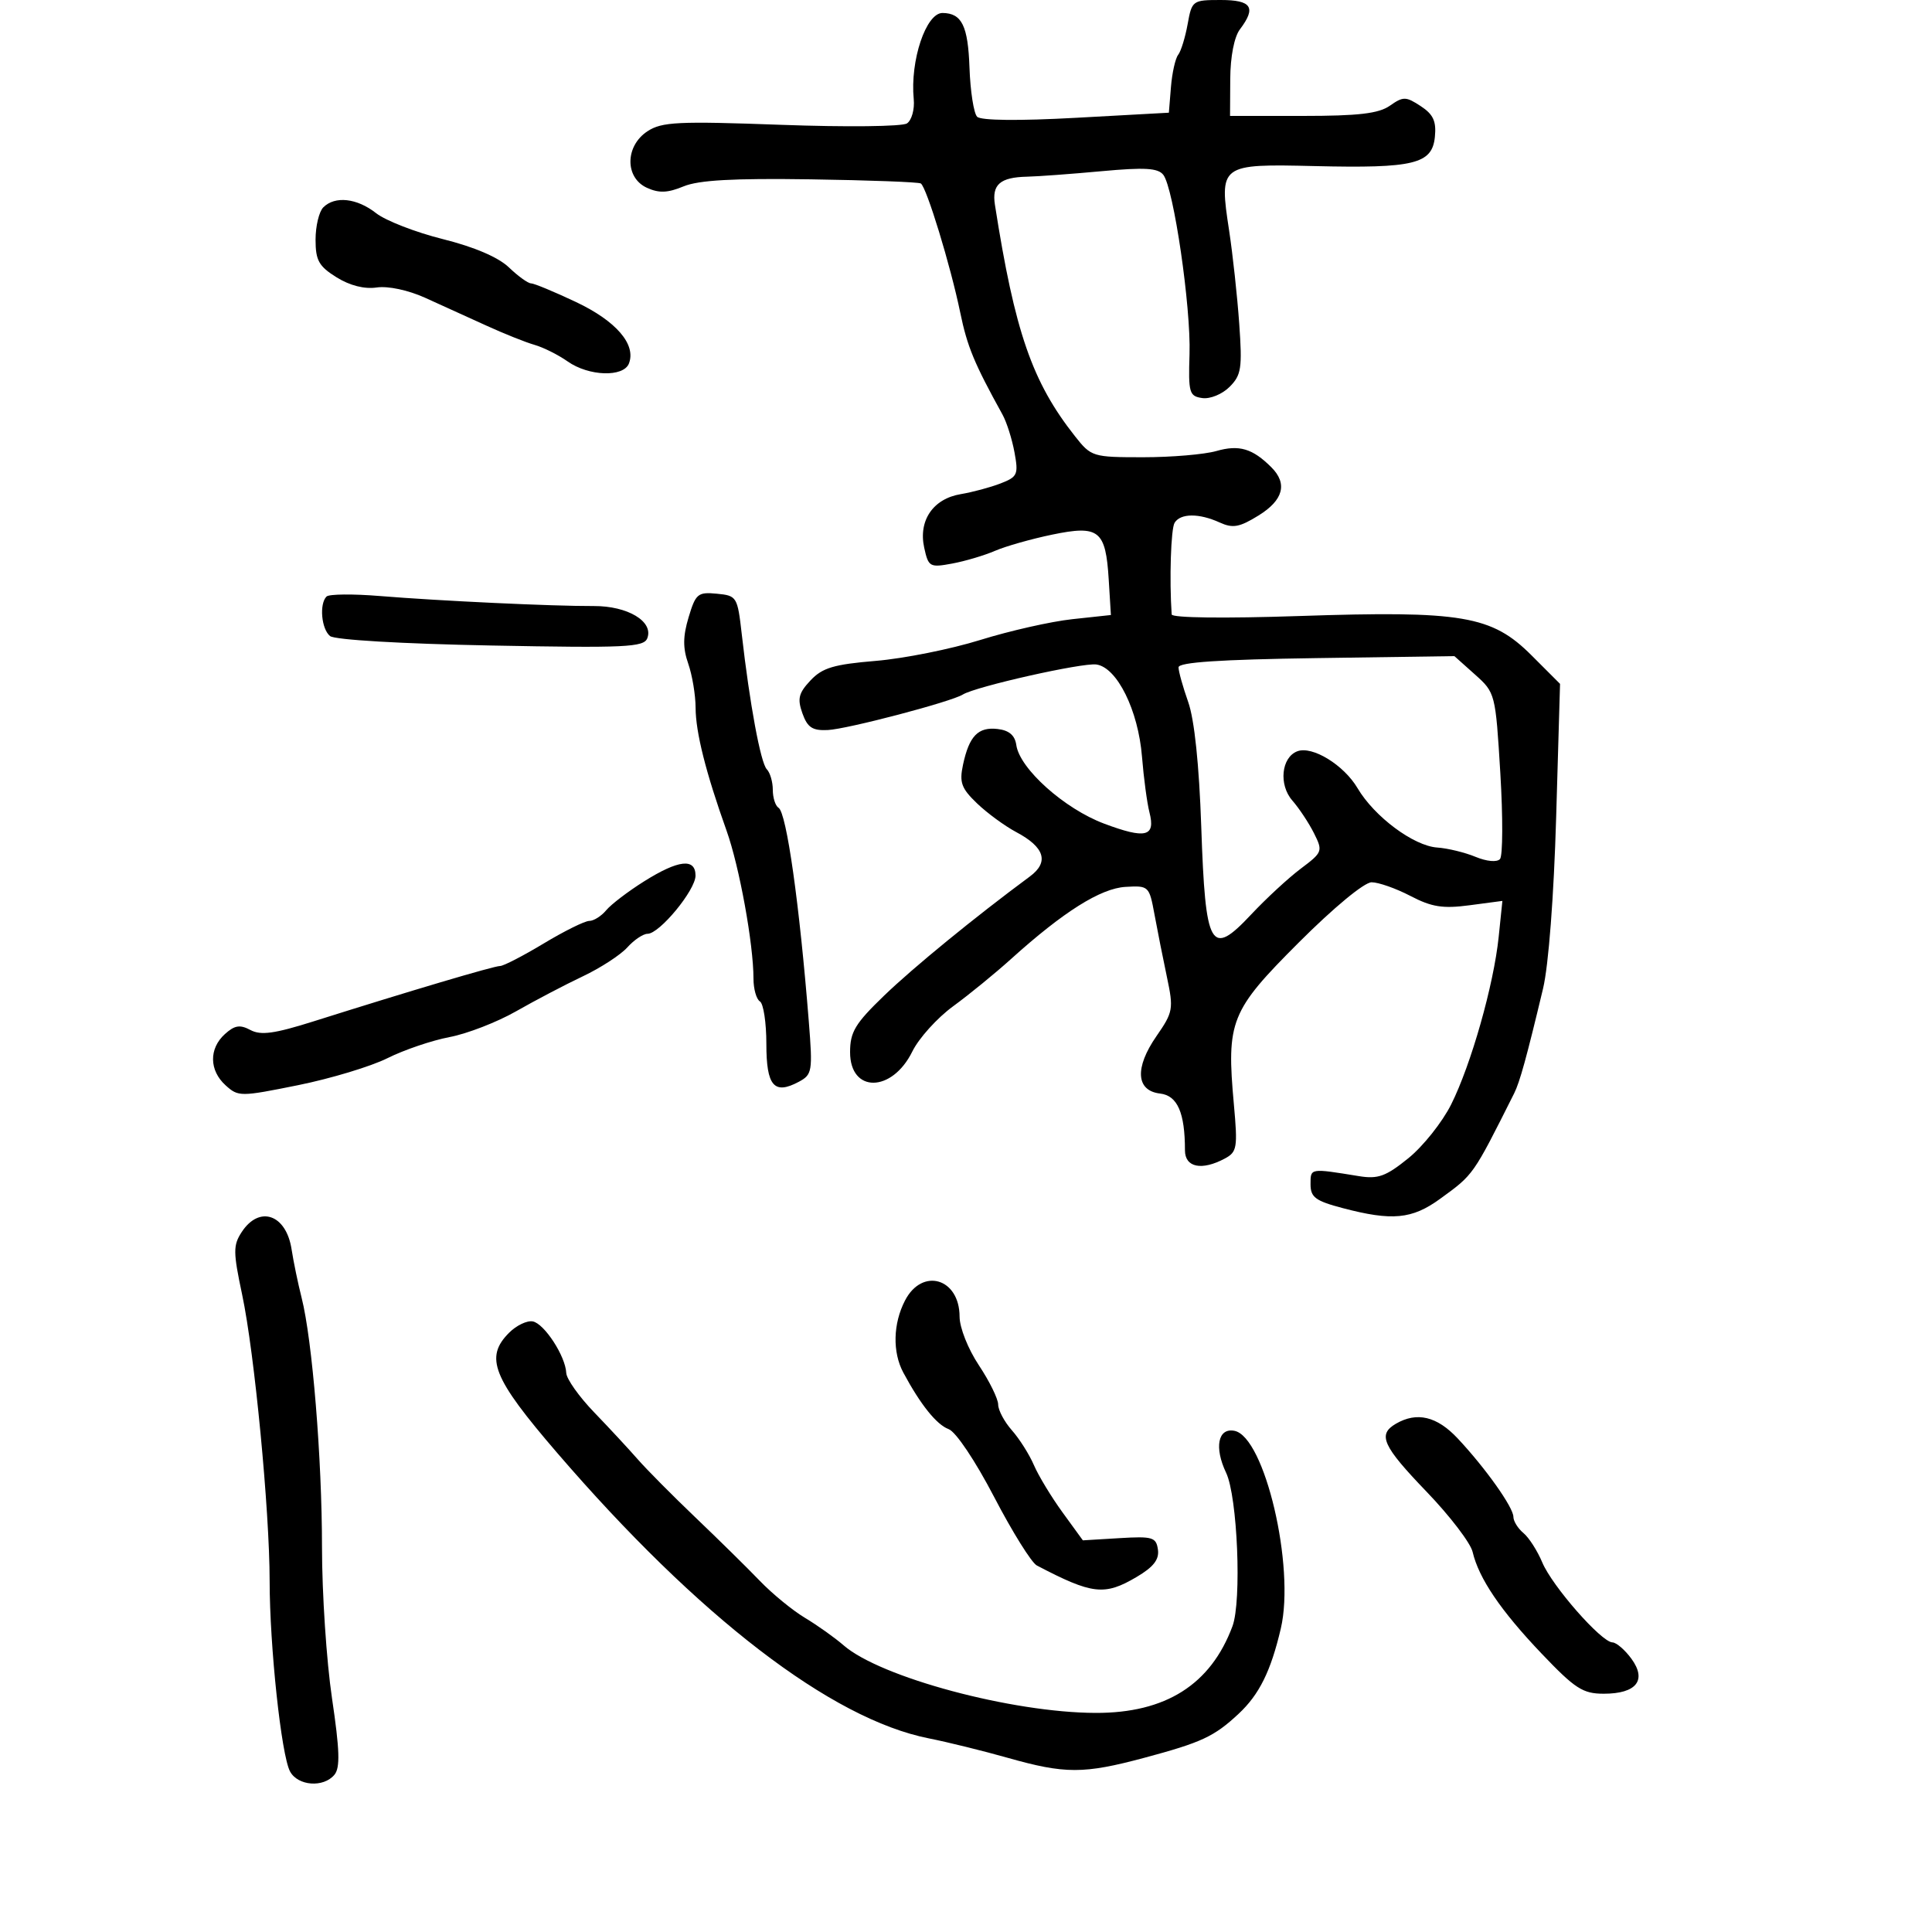 <svg xmlns="http://www.w3.org/2000/svg" width="300" height="300" viewBox="0 0 300 300" version="1.1">
	<path d="M 184.415 3.750 C 184.043 5.813, 183.381 7.956, 182.944 8.513 C 182.507 9.070, 182.003 11.320, 181.825 13.513 L 181.500 17.500 167.092 18.292 C 158.179 18.782, 152.320 18.720, 151.731 18.131 C 151.207 17.607, 150.671 14.169, 150.541 10.492 C 150.310 4.003, 149.352 2.056, 146.372 2.015 C 143.793 1.980, 141.300 9.407, 141.884 15.390 C 142.039 16.979, 141.566 18.677, 140.833 19.163 C 140.091 19.654, 131.427 19.752, 121.289 19.382 C 105.264 18.798, 102.773 18.918, 100.539 20.382 C 97.051 22.668, 97.003 27.589, 100.455 29.161 C 102.328 30.015, 103.677 29.962, 106.143 28.941 C 108.493 27.967, 113.882 27.668, 125.857 27.846 C 134.922 27.981, 142.627 28.270, 142.981 28.488 C 143.869 29.037, 147.596 41.230, 149.097 48.500 C 150.199 53.833, 151.256 56.388, 155.670 64.381 C 156.314 65.546, 157.150 68.180, 157.528 70.234 C 158.165 73.686, 158.001 74.050, 155.358 75.071 C 153.786 75.679, 151.006 76.425, 149.180 76.730 C 144.887 77.447, 142.584 80.828, 143.511 85.052 C 144.167 88.037, 144.372 88.153, 147.850 87.510 C 149.857 87.138, 152.850 86.250, 154.500 85.535 C 156.150 84.821, 160.140 83.689, 163.366 83.020 C 170.661 81.508, 171.691 82.325, 172.162 90 L 172.500 95.500 166.500 96.147 C 163.200 96.503, 156.767 97.957, 152.204 99.378 C 147.642 100.798, 140.348 102.258, 135.997 102.621 C 129.462 103.166, 127.697 103.694, 125.855 105.655 C 124.006 107.623, 123.791 108.497, 124.598 110.765 C 125.383 112.966, 126.151 113.473, 128.536 113.360 C 131.562 113.218, 147.690 108.979, 149.500 107.850 C 151.498 106.604, 168.084 102.873, 170.248 103.182 C 173.459 103.642, 176.750 110.297, 177.328 117.500 C 177.593 120.800, 178.114 124.688, 178.486 126.141 C 179.456 129.929, 177.916 130.315, 171.462 127.900 C 165.291 125.591, 158.335 119.371, 157.812 115.693 C 157.597 114.182, 156.696 113.406, 154.914 113.199 C 151.881 112.847, 150.492 114.280, 149.536 118.748 C 148.947 121.503, 149.278 122.414, 151.713 124.748 C 153.292 126.262, 156.035 128.271, 157.809 129.213 C 162.225 131.559, 162.932 133.869, 159.917 136.099 C 151.374 142.416, 141.832 150.216, 137.288 154.598 C 132.784 158.940, 132 160.242, 132 163.379 C 132 169.759, 138.516 169.687, 141.667 163.272 C 142.675 161.219, 145.525 158.061, 148 156.254 C 150.475 154.447, 154.525 151.141, 157 148.907 C 165.119 141.581, 170.902 137.939, 174.777 137.714 C 178.375 137.504, 178.455 137.580, 179.269 142 C 179.724 144.475, 180.594 148.851, 181.202 151.725 C 182.249 156.673, 182.163 157.157, 179.573 160.894 C 176.168 165.808, 176.393 169.372, 180.136 169.805 C 182.835 170.118, 184 172.778, 184 178.625 C 184 181.283, 186.604 181.818, 190.194 179.896 C 192.090 178.882, 192.204 178.202, 191.598 171.515 C 190.422 158.540, 191.047 156.979, 201.663 146.363 C 207.099 140.927, 211.846 137, 212.982 137 C 214.058 137, 216.771 137.955, 219.012 139.123 C 222.321 140.848, 224.043 141.119, 228.188 140.569 L 233.291 139.893 232.713 145.491 C 231.945 152.929, 228.433 165.308, 225.334 171.500 C 223.958 174.250, 220.966 178.008, 218.686 179.851 C 215.197 182.671, 213.982 183.111, 211.020 182.631 C 203.368 181.390, 203.500 181.368, 203.500 183.889 C 203.500 185.914, 204.262 186.479, 208.500 187.595 C 216.165 189.614, 219.258 189.321, 223.600 186.167 C 228.854 182.350, 228.680 182.598, 235.113 169.784 C 235.991 168.035, 237.051 164.193, 239.605 153.500 C 240.461 149.916, 241.281 139.183, 241.641 126.845 L 242.243 106.190 237.816 101.763 C 231.636 95.583, 227.058 94.808, 201.742 95.656 C 190.100 96.046, 181.974 95.944, 181.937 95.408 C 181.564 89.988, 181.815 82.108, 182.392 81.175 C 183.309 79.691, 186.185 79.671, 189.379 81.127 C 191.439 82.065, 192.451 81.884, 195.426 80.045 C 199.278 77.665, 199.961 75.104, 197.422 72.565 C 194.499 69.642, 192.409 69.022, 188.884 70.033 C 187.030 70.565, 181.910 71, 177.507 71 C 169.667 71, 169.447 70.932, 166.933 67.750 C 160.271 59.317, 157.581 51.541, 154.490 31.789 C 153.999 28.652, 155.294 27.526, 159.500 27.435 C 161.150 27.400, 166.345 27.017, 171.044 26.584 C 177.757 25.966, 179.813 26.087, 180.639 27.149 C 182.246 29.213, 184.945 47.680, 184.709 55 C 184.516 61.001, 184.668 61.524, 186.689 61.811 C 187.905 61.985, 189.787 61.213, 190.927 60.073 C 192.752 58.248, 192.916 57.175, 192.427 50.262 C 192.125 45.993, 191.419 39.488, 190.858 35.806 C 189.289 25.510, 189.380 25.442, 204.180 25.790 C 219.586 26.154, 222.391 25.469, 222.809 21.246 C 223.049 18.819, 222.557 17.756, 220.602 16.475 C 218.299 14.966, 217.895 14.960, 215.821 16.413 C 214.077 17.635, 210.958 18, 202.277 18 L 191 18 191.032 12.250 C 191.051 8.788, 191.648 5.728, 192.532 4.559 C 195.112 1.147, 194.361 0, 189.545 -0 C 185.184 -0, 185.076 0.079, 184.415 3.750 M 50.200 32.200 C 49.540 32.860, 49 35.117, 49 37.215 C 49 40.436, 49.505 41.344, 52.250 43.055 C 54.322 44.346, 56.587 44.921, 58.500 44.640 C 60.250 44.383, 63.375 45.047, 66 46.233 C 68.475 47.351, 72.750 49.294, 75.500 50.551 C 78.250 51.808, 81.625 53.158, 83 53.550 C 84.375 53.942, 86.694 55.103, 88.154 56.131 C 91.429 58.436, 96.830 58.608, 97.664 56.433 C 98.800 53.472, 95.663 49.838, 89.426 46.891 C 86.060 45.301, 82.925 44, 82.458 44 C 81.991 44, 80.446 42.885, 79.024 41.523 C 77.374 39.943, 73.660 38.352, 68.760 37.127 C 64.536 36.072, 59.877 34.261, 58.405 33.104 C 55.422 30.758, 52.017 30.383, 50.200 32.200 M 50.703 92.630 C 49.555 93.778, 49.903 97.676, 51.250 98.767 C 51.977 99.356, 62.422 99.969, 76.203 100.233 C 97.183 100.635, 99.976 100.505, 100.514 99.102 C 101.511 96.504, 97.475 94.081, 92.191 94.106 C 85.872 94.136, 68.234 93.308, 58.953 92.547 C 54.802 92.206, 51.090 92.244, 50.703 92.630 M 106.927 95.848 C 106.034 98.831, 106.019 100.617, 106.870 103.056 C 107.491 104.839, 108.005 107.919, 108.012 109.899 C 108.024 113.714, 109.600 119.966, 112.825 129 C 114.812 134.565, 117 146.599, 117 151.960 C 117 153.567, 117.450 155.160, 118 155.500 C 118.550 155.840, 119 158.806, 119 162.090 C 119 168.642, 120.194 170.037, 124.042 167.978 C 126.120 166.866, 126.205 166.353, 125.593 158.650 C 124.144 140.401, 122.135 126.201, 120.894 125.435 C 120.402 125.131, 120 123.874, 120 122.641 C 120 121.408, 119.580 119.973, 119.067 119.450 C 118.115 118.481, 116.409 109.279, 115.183 98.500 C 114.517 92.650, 114.420 92.492, 111.308 92.191 C 108.365 91.906, 108.023 92.191, 106.927 95.848 M 183.003 103.624 C 183.001 104.243, 183.678 106.670, 184.507 109.019 C 185.470 111.749, 186.200 118.738, 186.530 128.383 C 187.179 147.322, 187.976 148.723, 194.283 141.997 C 196.602 139.524, 200.070 136.321, 201.989 134.880 C 205.372 132.341, 205.434 132.173, 204.034 129.380 C 203.241 127.796, 201.728 125.512, 200.673 124.305 C 198.535 121.859, 198.961 117.613, 201.440 116.661 C 203.762 115.770, 208.669 118.775, 210.805 122.395 C 213.414 126.815, 219.503 131.351, 223.170 131.605 C 224.796 131.717, 227.473 132.367, 229.119 133.049 C 230.859 133.770, 232.448 133.915, 232.917 133.394 C 233.360 132.902, 233.383 126.893, 232.969 120.041 C 232.221 107.682, 232.189 107.558, 229.026 104.732 L 225.837 101.882 204.421 102.191 C 189.417 102.408, 183.004 102.837, 183.003 103.624 M 100 136.865 C 97.525 138.420, 94.882 140.437, 94.128 141.346 C 93.373 142.256, 92.190 143, 91.499 143 C 90.808 143, 87.627 144.575, 84.430 146.500 C 81.233 148.425, 78.183 150, 77.651 150 C 76.691 150, 63.648 153.871, 48.723 158.585 C 42.617 160.513, 40.504 160.805, 38.889 159.941 C 37.261 159.069, 36.435 159.201, 34.917 160.575 C 32.427 162.829, 32.476 166.216, 35.032 168.529 C 37.006 170.315, 37.333 170.314, 46.282 168.506 C 51.352 167.482, 57.599 165.595, 60.164 164.313 C 62.730 163.030, 67.067 161.556, 69.802 161.038 C 72.537 160.519, 77.188 158.717, 80.137 157.034 C 83.087 155.350, 87.750 152.906, 90.500 151.603 C 93.250 150.300, 96.357 148.281, 97.405 147.117 C 98.453 145.953, 99.869 145, 100.551 145 C 102.410 145, 108 138.220, 108 135.965 C 108 133.205, 105.351 133.503, 100 136.865 M 37.536 191.305 C 36.186 193.364, 36.194 194.402, 37.605 201.055 C 39.518 210.070, 41.862 234.506, 41.869 245.500 C 41.875 255.662, 43.682 272.536, 45.034 275.064 C 46.245 277.327, 50.235 277.627, 51.931 275.583 C 52.836 274.492, 52.749 271.759, 51.553 263.705 C 50.699 257.951, 50 247.417, 50 240.295 C 50 226.457, 48.497 208.051, 46.832 201.500 C 46.273 199.300, 45.574 195.925, 45.278 194 C 44.445 188.566, 40.280 187.117, 37.536 191.305 M 140.526 201.950 C 138.669 205.541, 138.567 209.963, 140.267 213.136 C 142.932 218.107, 145.431 221.224, 147.310 221.919 C 148.431 222.334, 151.439 226.824, 154.380 232.471 C 157.196 237.878, 160.175 242.656, 161 243.088 C 169.619 247.601, 171.500 247.818, 176.495 244.870 C 179.117 243.324, 180.022 242.160, 179.803 240.620 C 179.528 238.697, 178.974 238.532, 173.823 238.842 L 168.146 239.184 164.990 234.842 C 163.254 232.454, 161.254 229.150, 160.544 227.500 C 159.834 225.850, 158.297 223.419, 157.127 222.097 C 155.957 220.775, 154.998 218.975, 154.996 218.097 C 154.993 217.219, 153.645 214.475, 152 212 C 150.321 209.475, 149.007 206.161, 149.004 204.450 C 148.996 198.478, 143.204 196.771, 140.526 201.950 M 79.061 206.939 C 75.218 210.782, 76.477 213.936, 86.498 225.580 C 108.442 251.077, 129.086 266.936, 144.233 269.935 C 147.130 270.508, 152.650 271.870, 156.500 272.960 C 165.381 275.474, 168.269 275.474, 177.668 272.955 C 186.601 270.561, 188.524 269.665, 192.319 266.128 C 195.539 263.127, 197.332 259.506, 198.887 252.863 C 201.128 243.285, 196.381 223.083, 191.675 222.176 C 189.125 221.685, 188.518 224.766, 190.391 228.693 C 192.160 232.403, 192.831 248.612, 191.378 252.518 C 188.005 261.580, 181.007 266.013, 170.123 265.980 C 157.144 265.942, 136.728 260.468, 131 255.491 C 129.625 254.296, 126.925 252.375, 125 251.222 C 123.075 250.068, 119.925 247.488, 118 245.488 C 116.075 243.487, 111.590 239.071, 108.033 235.675 C 104.475 232.279, 100.425 228.197, 99.033 226.604 C 97.640 225.011, 94.588 221.722, 92.250 219.295 C 89.912 216.868, 87.967 214.121, 87.927 213.191 C 87.815 210.594, 84.531 205.537, 82.731 205.189 C 81.846 205.017, 80.195 205.805, 79.061 206.939 M 216.750 221.080 C 213.877 222.754, 214.673 224.513, 221.538 231.653 C 225.134 235.393, 228.341 239.589, 228.666 240.976 C 229.629 245.089, 233.030 250.106, 239.361 256.750 C 244.582 262.229, 245.776 263, 249.036 263 C 254.100 263, 255.758 260.909, 253.333 257.579 C 252.325 256.195, 250.995 255.049, 250.377 255.031 C 248.649 254.983, 241.015 246.279, 239.482 242.610 C 238.730 240.812, 237.415 238.759, 236.558 238.048 C 235.701 237.337, 235 236.208, 235 235.539 C 235 234.065, 230.656 227.948, 226.350 223.358 C 223.121 219.916, 220.014 219.179, 216.750 221.080" stroke="none" fill="black" fill-rule="evenodd"/>
</svg>